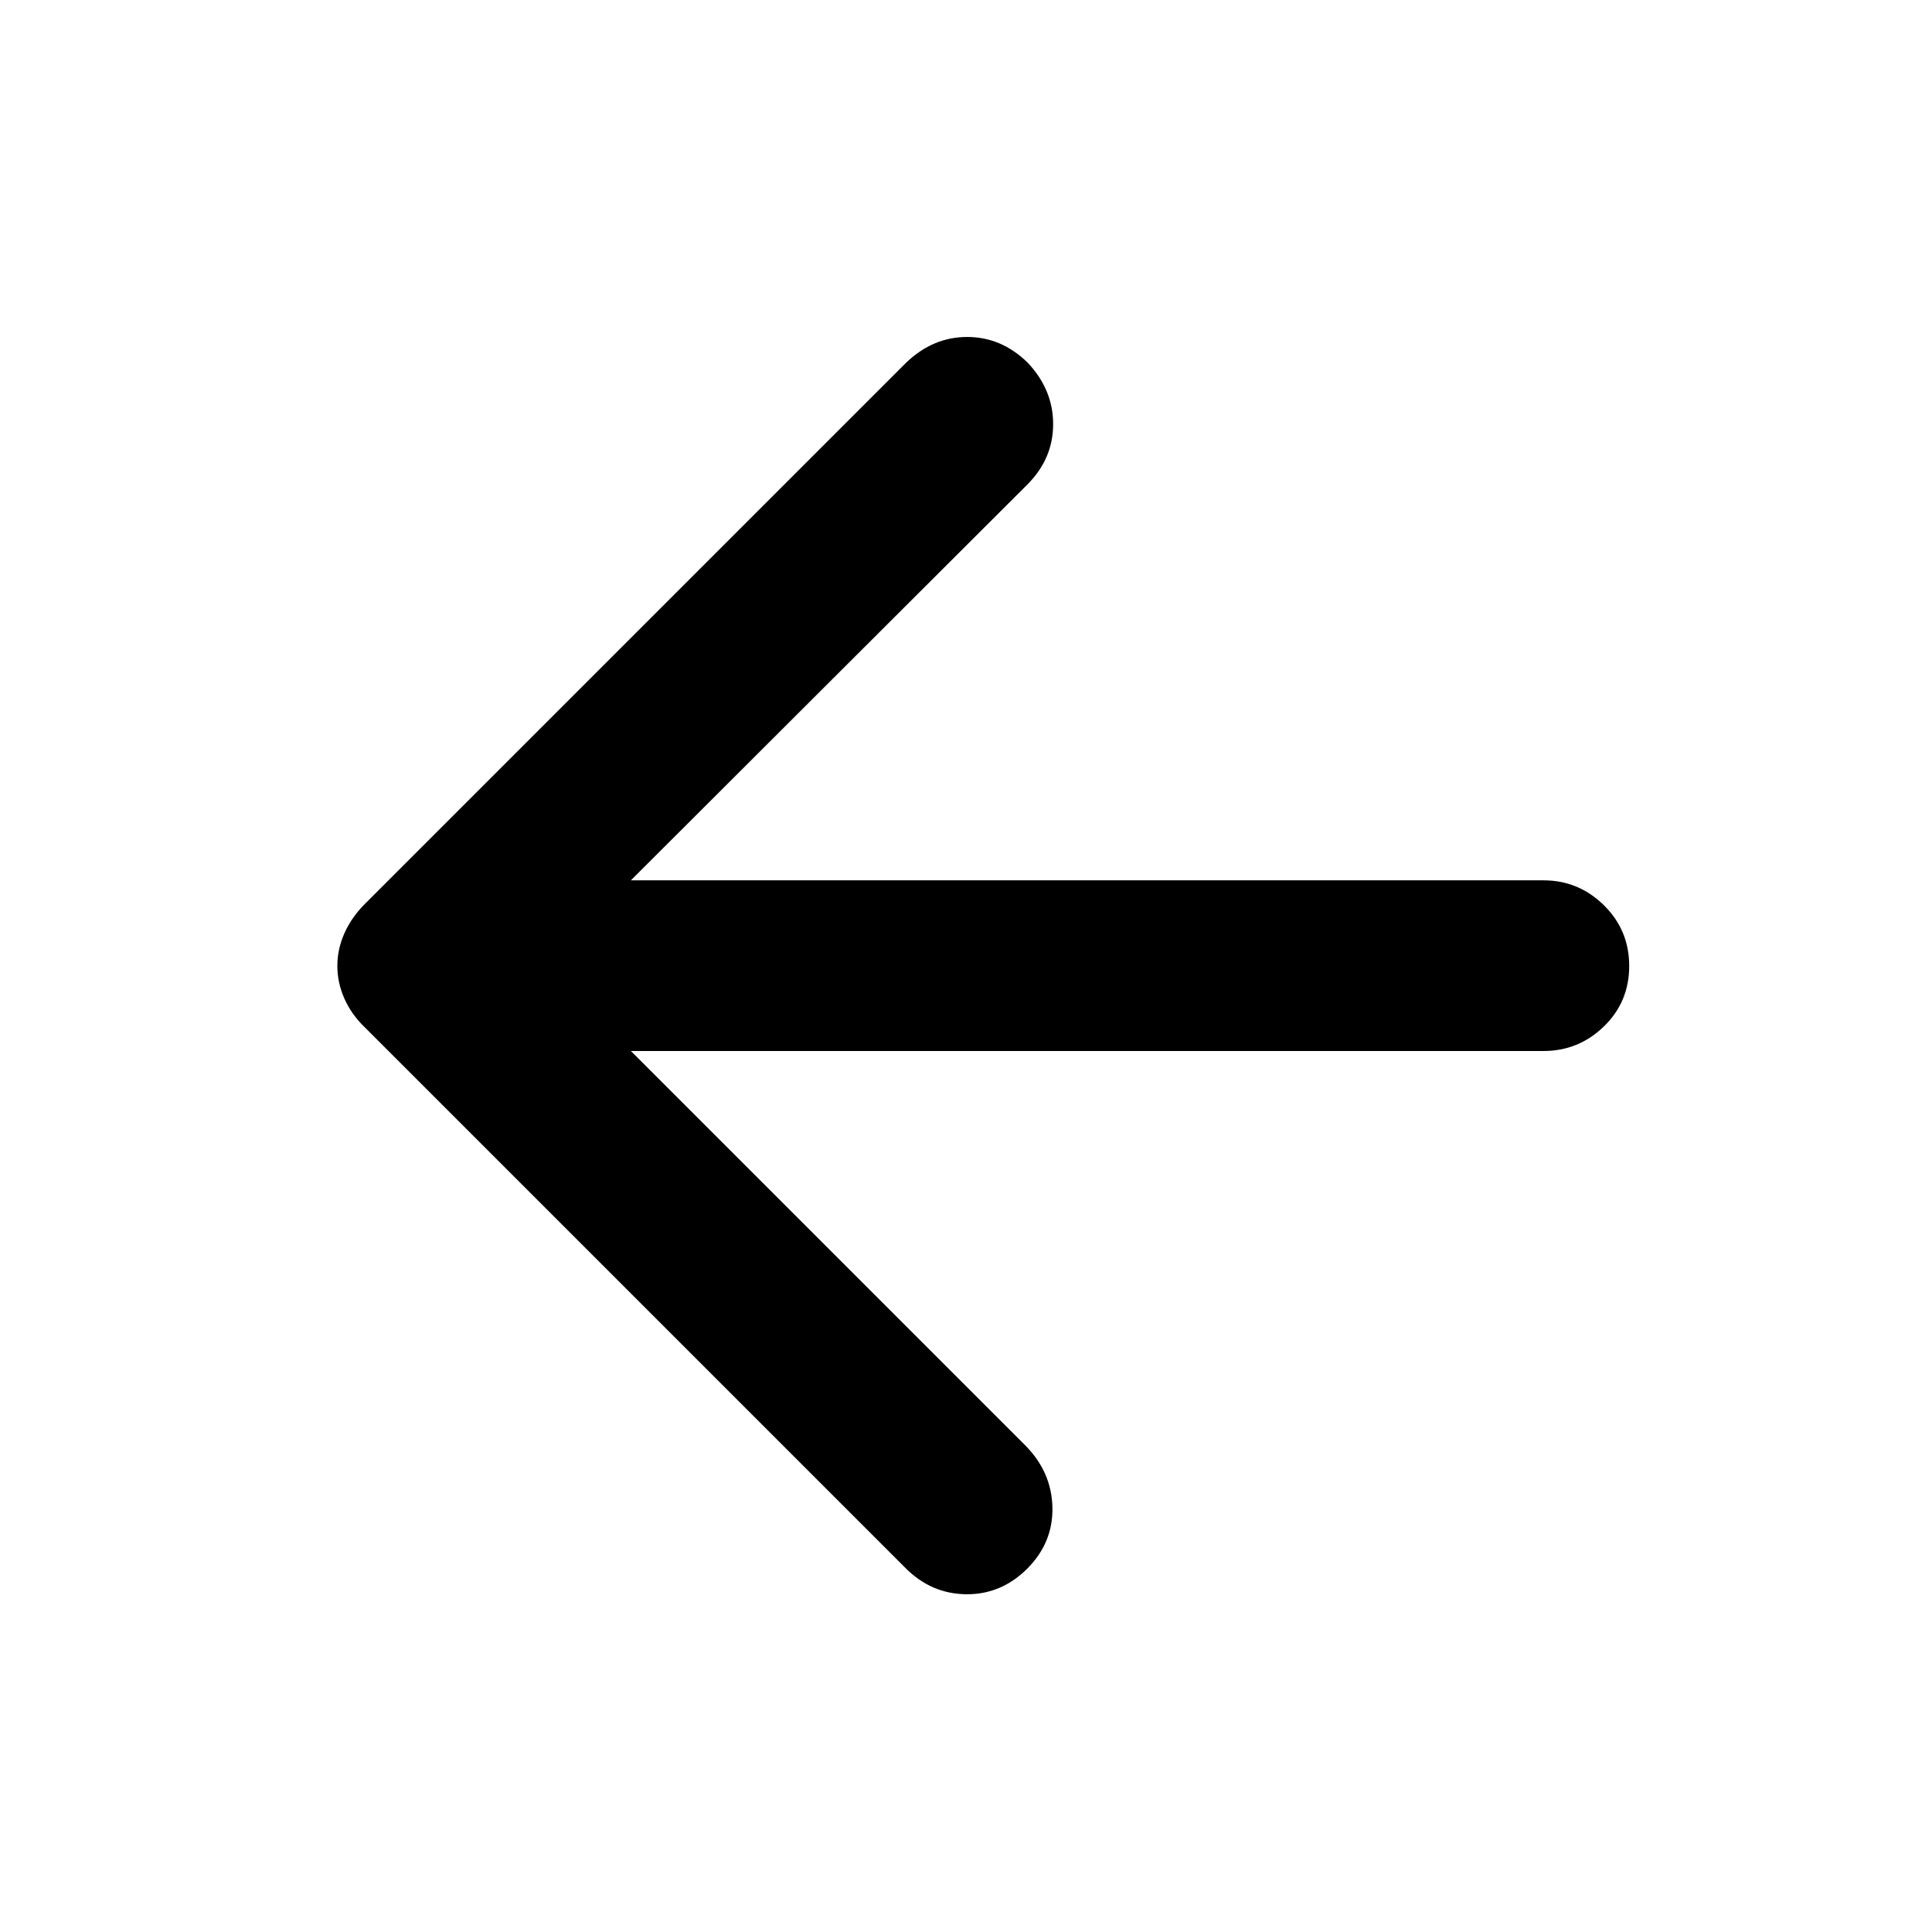 <svg xmlns="http://www.w3.org/2000/svg" height="40" viewBox="0 -960 960 960" width="40"><path d="m313.48-437.76 196.39 196.39q12.7 13.07 13.07 30.43.36 17.36-12.34 30.23-13.03 13.08-30.53 12.88-17.5-.2-30.34-13.23L181.06-449.73q-6.45-6.22-9.94-14.09-3.49-7.88-3.49-16.22t3.49-16.19q3.49-7.85 9.94-14.37L450.3-779.83q13.29-12.73 30.28-12.73 16.99 0 30.02 12.73 12.7 13.41 12.7 30.56t-12.7 29.91L313.48-522.57h453.44q17.45 0 30.04 12.37 12.58 12.37 12.58 30.2t-12.58 30.04q-12.59 12.2-30.04 12.2H313.48Z"/></svg>